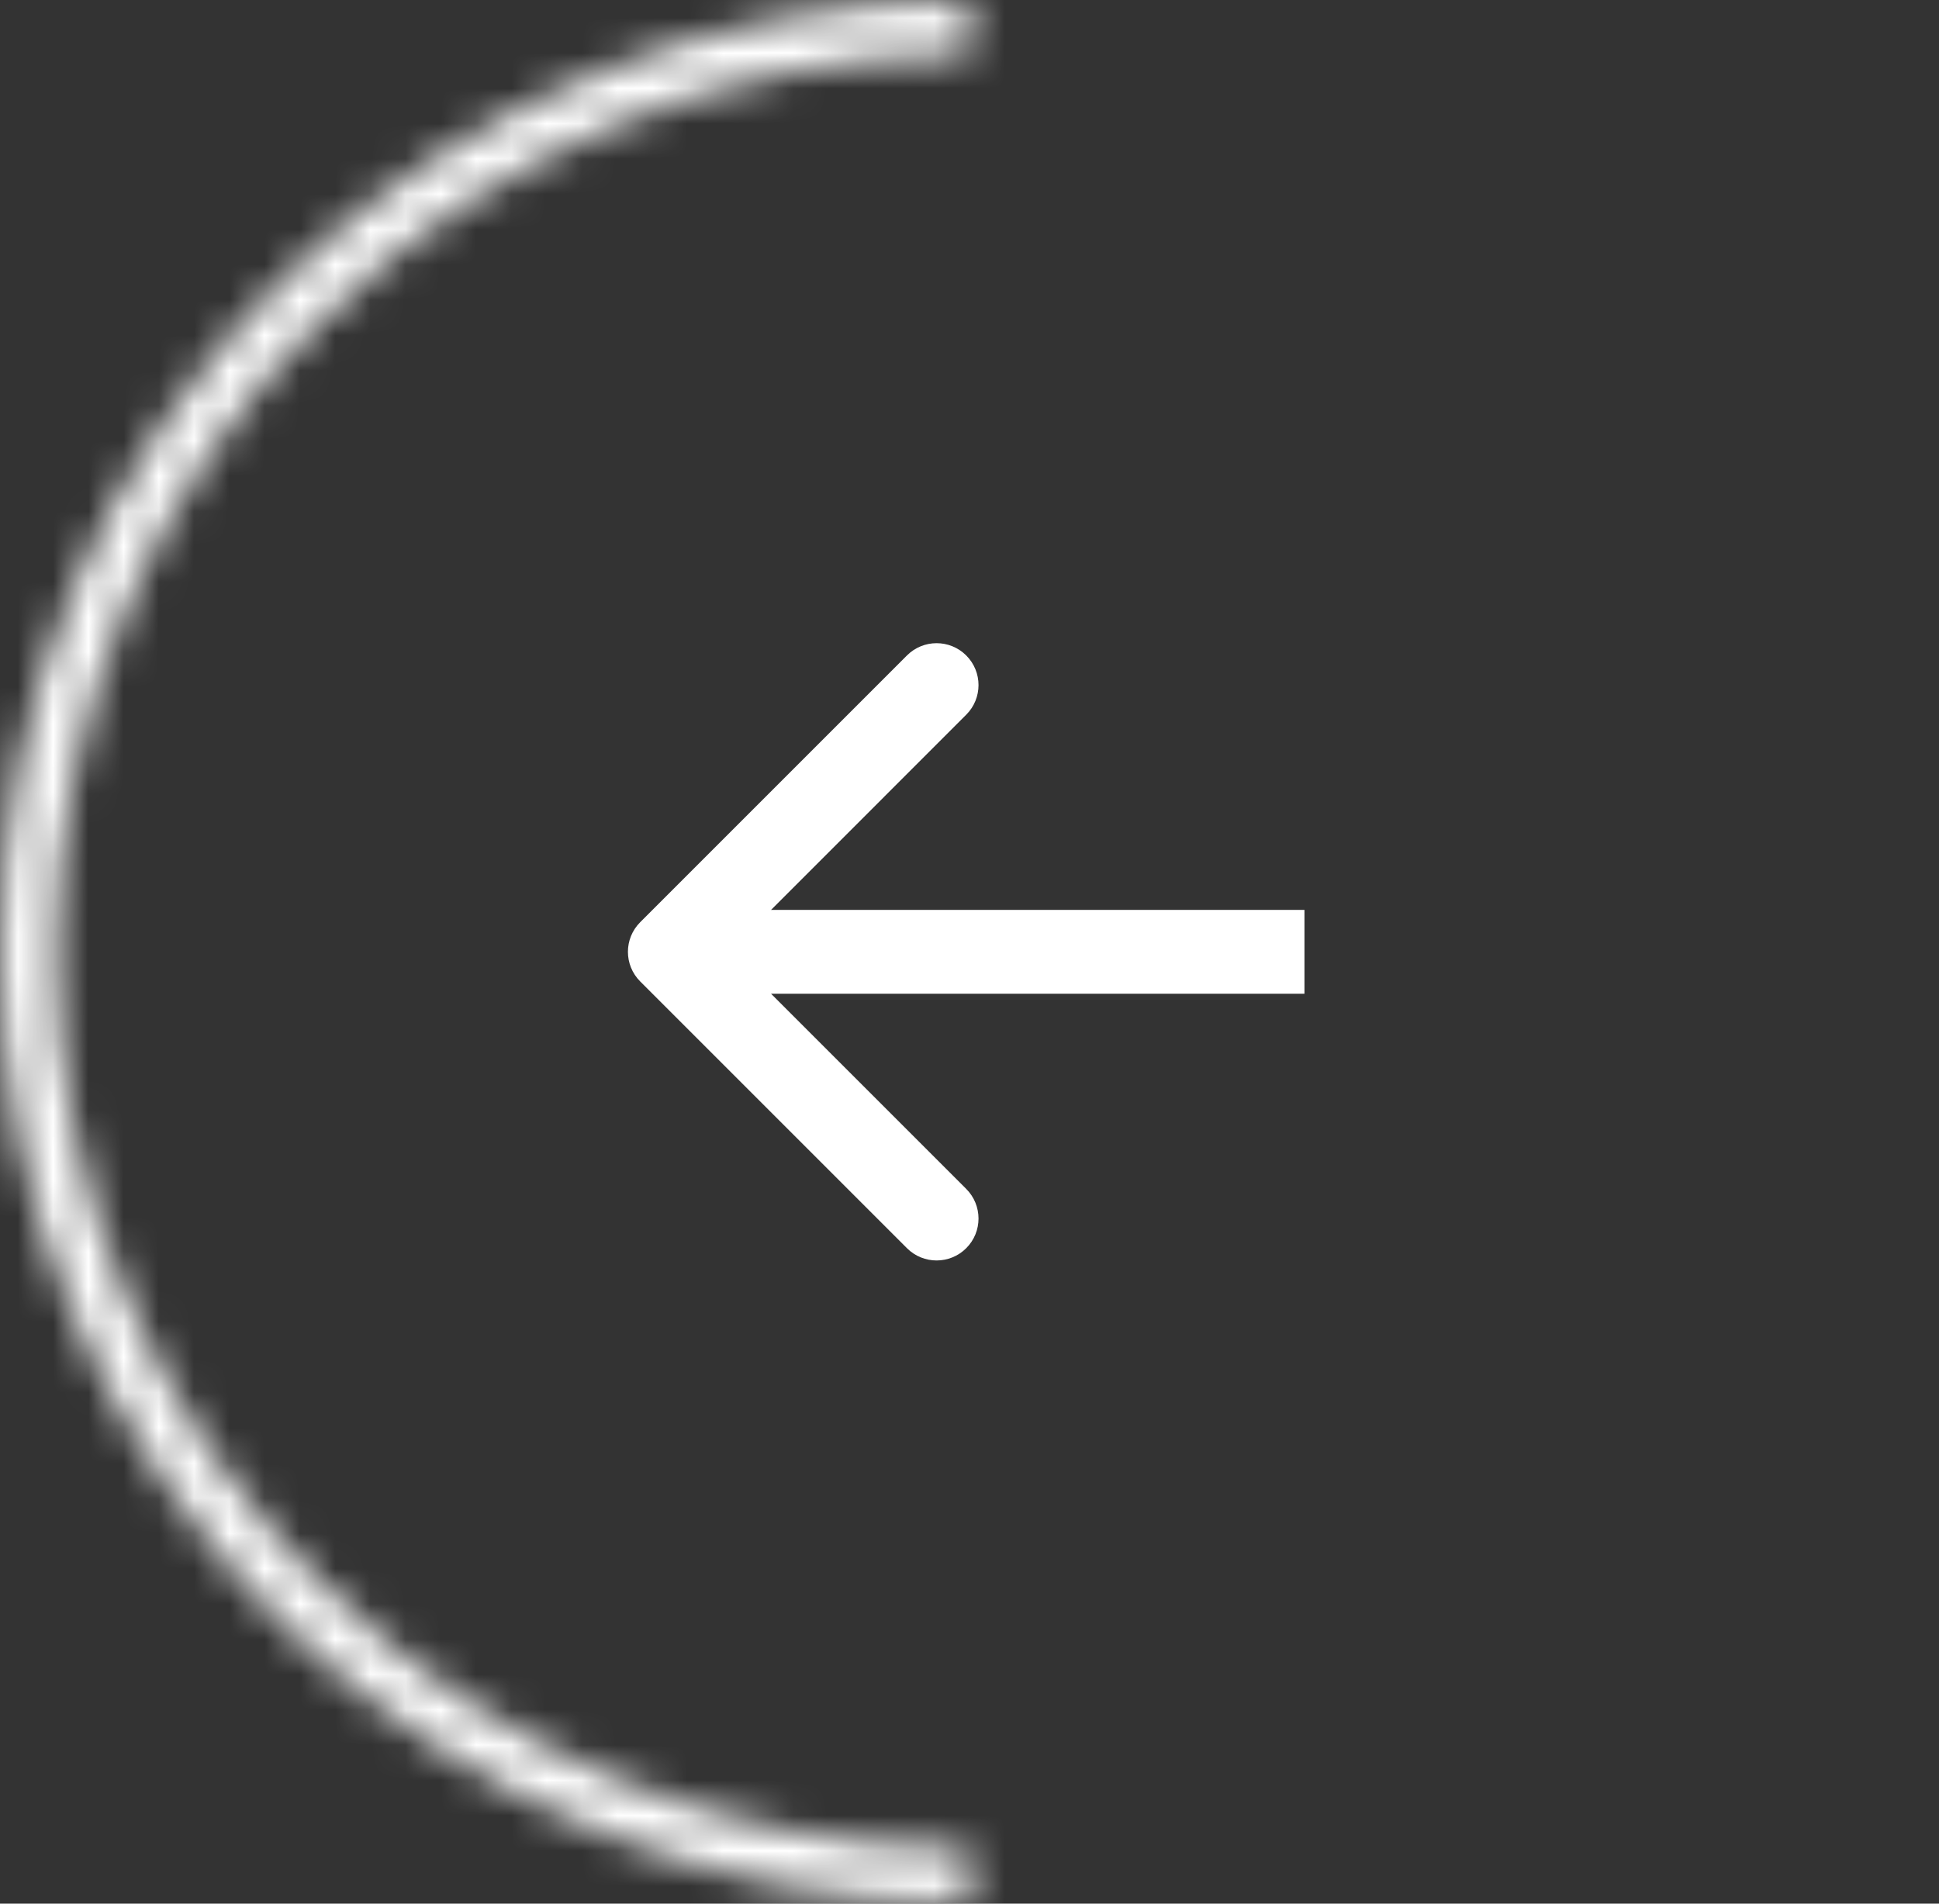 <svg width="55" height="54" viewBox="0 0 55 54" fill="none" xmlns="http://www.w3.org/2000/svg">
<rect x="0" y="0" width="55" height="54" fill="#333333" stroke="none"/>
<mask id="path-1-inside-1_534_239" fill="white">
<path d="M27.5 1.20206e-06C20.206 8.83256e-07 13.212 2.845 8.055 7.908C2.897 12.972 2.04386e-06 19.839 1.18021e-06 27C3.16557e-07 34.161 2.897 41.028 8.055 46.092C13.212 51.155 20.206 54 27.5 54L27.5 52.446C20.626 52.446 14.034 49.765 9.174 44.993C4.313 40.221 1.583 33.749 1.583 27C1.583 20.251 4.313 13.779 9.174 9.007C14.034 4.235 20.626 1.554 27.5 1.554L27.5 1.20206e-06Z"/>
</mask>
<path d="M27.5 1.20206e-06C20.206 8.83256e-07 13.212 2.845 8.055 7.908C2.897 12.972 2.04386e-06 19.839 1.18021e-06 27C3.16557e-07 34.161 2.897 41.028 8.055 46.092C13.212 51.155 20.206 54 27.5 54L27.5 52.446C20.626 52.446 14.034 49.765 9.174 44.993C4.313 40.221 1.583 33.749 1.583 27C1.583 20.251 4.313 13.779 9.174 9.007C14.034 4.235 20.626 1.554 27.5 1.554L27.5 1.20206e-06Z" stroke="white" stroke-width="9.511" mask="url(#path-1-inside-1_534_239)"/>
<path d="M18.16 26.159C17.695 26.624 17.695 27.376 18.16 27.841L25.726 35.407C26.19 35.871 26.943 35.871 27.407 35.407C27.872 34.943 27.872 34.19 27.407 33.725L20.682 27L27.407 20.274C27.872 19.81 27.872 19.057 27.407 18.593C26.943 18.129 26.19 18.129 25.726 18.593L18.16 26.159ZM37.001 25.811L19 25.811V28.189L37.001 28.189V25.811Z" fill="white"/>
</svg>
